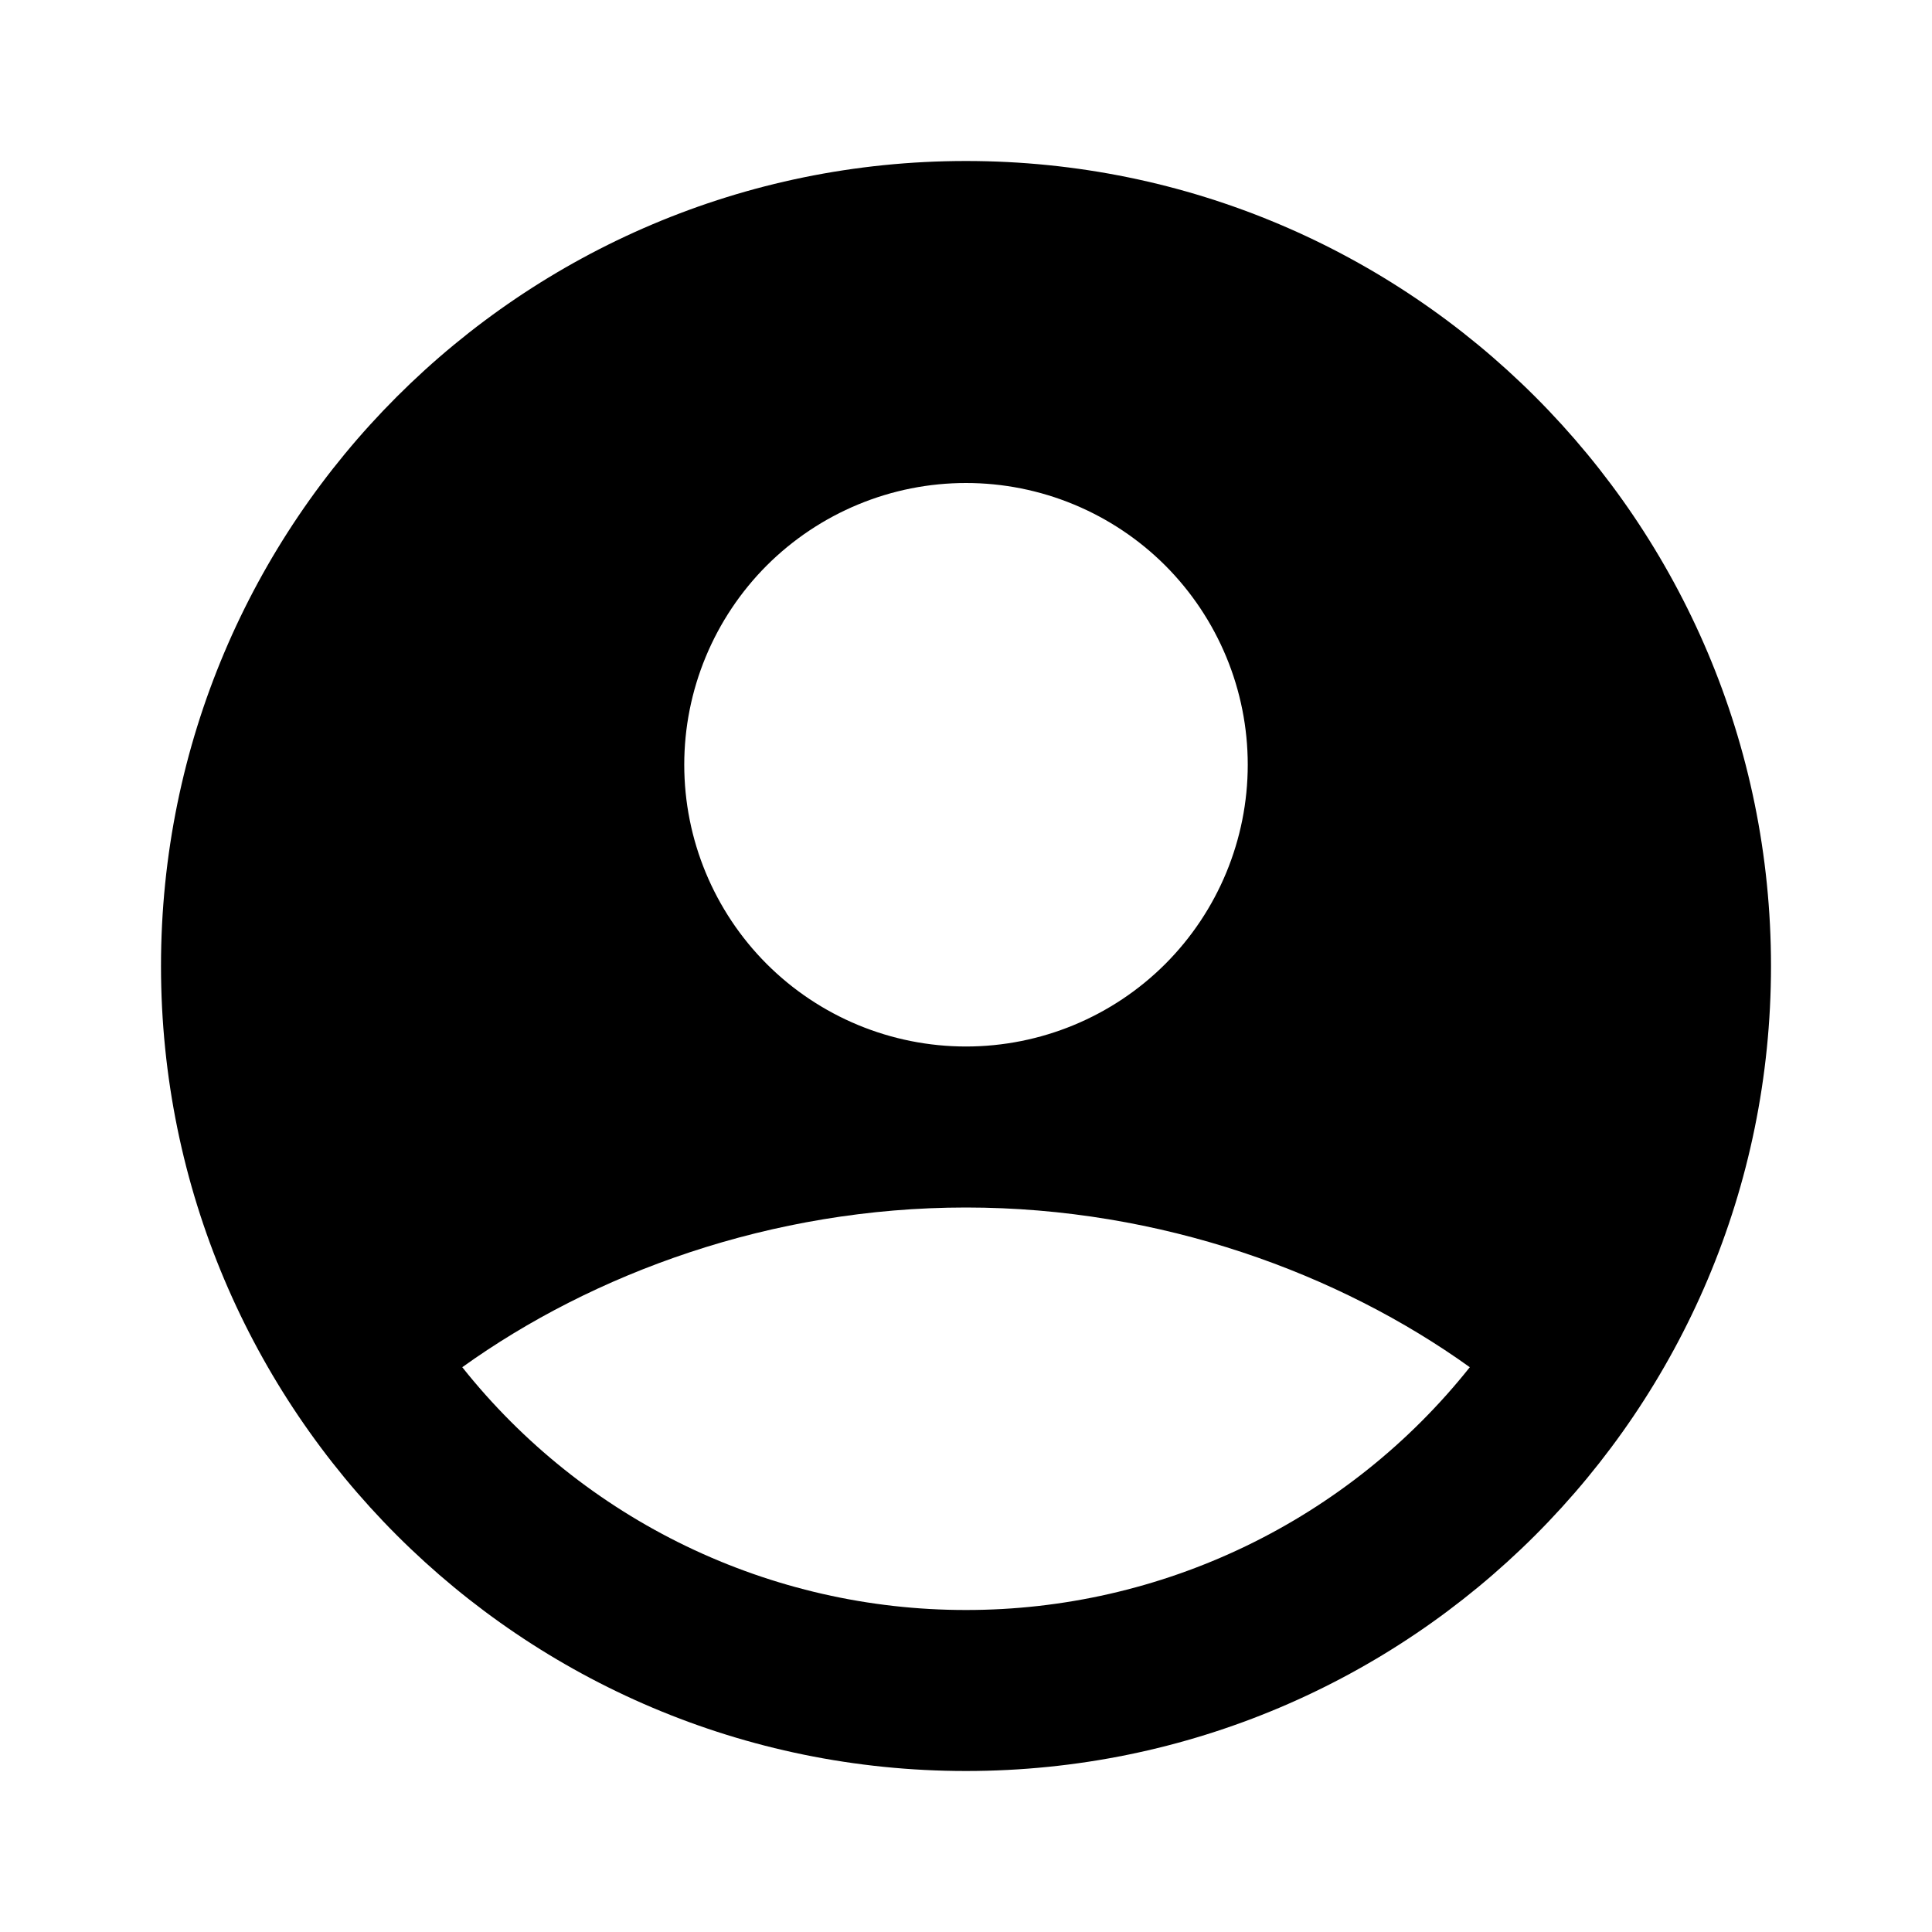 <svg width="30" height="30" viewBox="0 0 30 30" fill="none" xmlns="http://www.w3.org/2000/svg">
<path fill-rule="evenodd" clip-rule="evenodd" d="M15 2.5C8.096 2.5 2.5 8.096 2.5 15C2.5 21.904 8.096 27.5 15 27.5C21.904 27.5 27.5 21.904 27.5 15C27.5 8.096 21.904 2.5 15 2.5ZM10.625 11.875C10.625 11.3 10.738 10.732 10.958 10.201C11.178 9.67 11.5 9.188 11.906 8.781C12.313 8.375 12.795 8.053 13.326 7.833C13.857 7.613 14.425 7.5 15 7.5C15.575 7.5 16.143 7.613 16.674 7.833C17.205 8.053 17.687 8.375 18.094 8.781C18.5 9.188 18.822 9.67 19.042 10.201C19.262 10.732 19.375 11.3 19.375 11.875C19.375 13.035 18.914 14.148 18.094 14.969C17.273 15.789 16.16 16.25 15 16.25C13.84 16.25 12.727 15.789 11.906 14.969C11.086 14.148 10.625 13.035 10.625 11.875ZM22.823 21.23C21.887 22.407 20.697 23.357 19.342 24.01C17.988 24.662 16.504 25.001 15 25C13.496 25.001 12.012 24.662 10.658 24.01C9.303 23.357 8.114 22.407 7.178 21.23C9.204 19.776 11.969 18.75 15 18.75C18.031 18.75 20.796 19.776 22.823 21.23Z" fill="black"/>
</svg>
